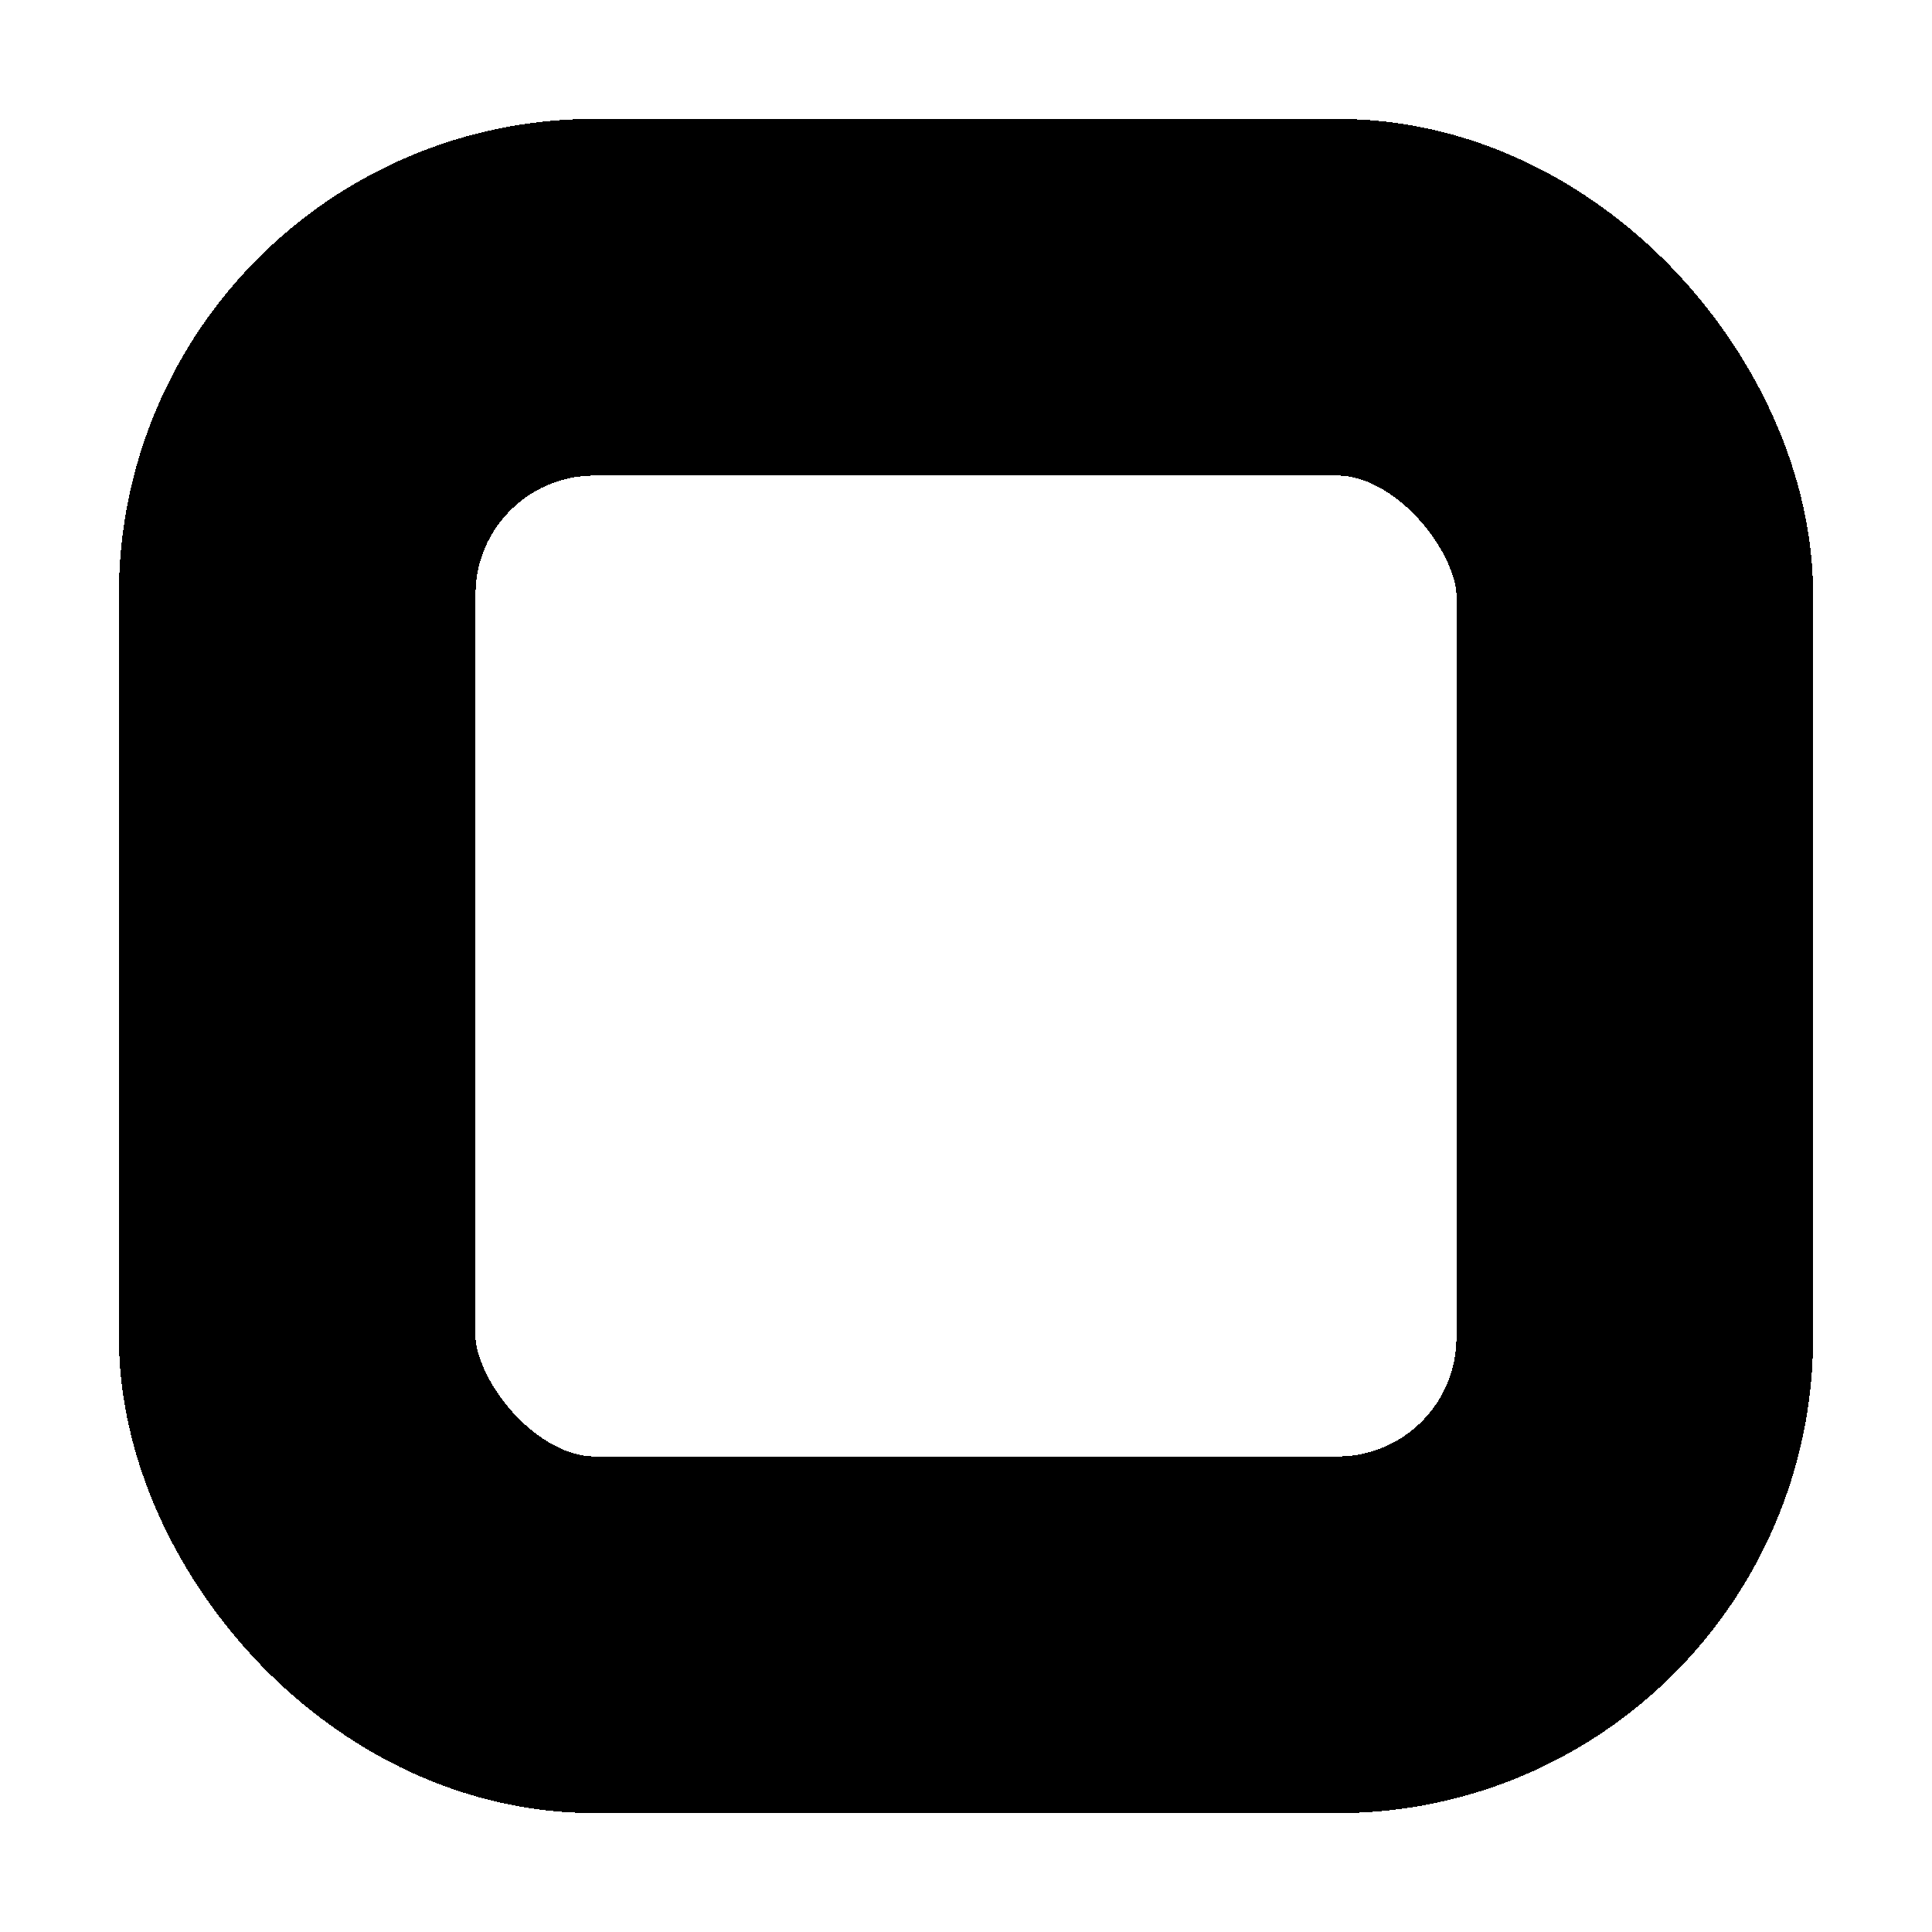 <svg height="100%" width="100%" viewBox="0 0 65 65" fill="none" xmlns="http://www.w3.org/2000/svg">
<g filter="url(#filter0_d_22_59)">
<rect x="10" y="6" width="45" height="45" rx="10" stroke="currentColor" stroke-width="12" shape-rendering="crispEdges"/>
</g>
<defs>
<filter id="filter0_d_22_59" x="0" y="0" width="65" height="65" filterUnits="userSpaceOnUse" color-interpolation-filters="sRGB">
<feFlood flood-opacity="0" result="BackgroundImageFix"/>
<feColorMatrix in="SourceAlpha" type="matrix" values="0 0 0 0 0 0 0 0 0 0 0 0 0 0 0 0 0 0 127 0" result="hardAlpha"/>
<feOffset dy="4"/>
<feGaussianBlur stdDeviation="2"/>
<feComposite in2="hardAlpha" operator="out"/>
<feColorMatrix type="matrix" values="0 0 0 0 0 0 0 0 0 0 0 0 0 0 0 0 0 0 0.25 0"/>
<feBlend mode="normal" in2="BackgroundImageFix" result="effect1_dropShadow_22_59"/>
<feBlend mode="normal" in="SourceGraphic" in2="effect1_dropShadow_22_59" result="shape"/>
</filter>
</defs>
</svg>
